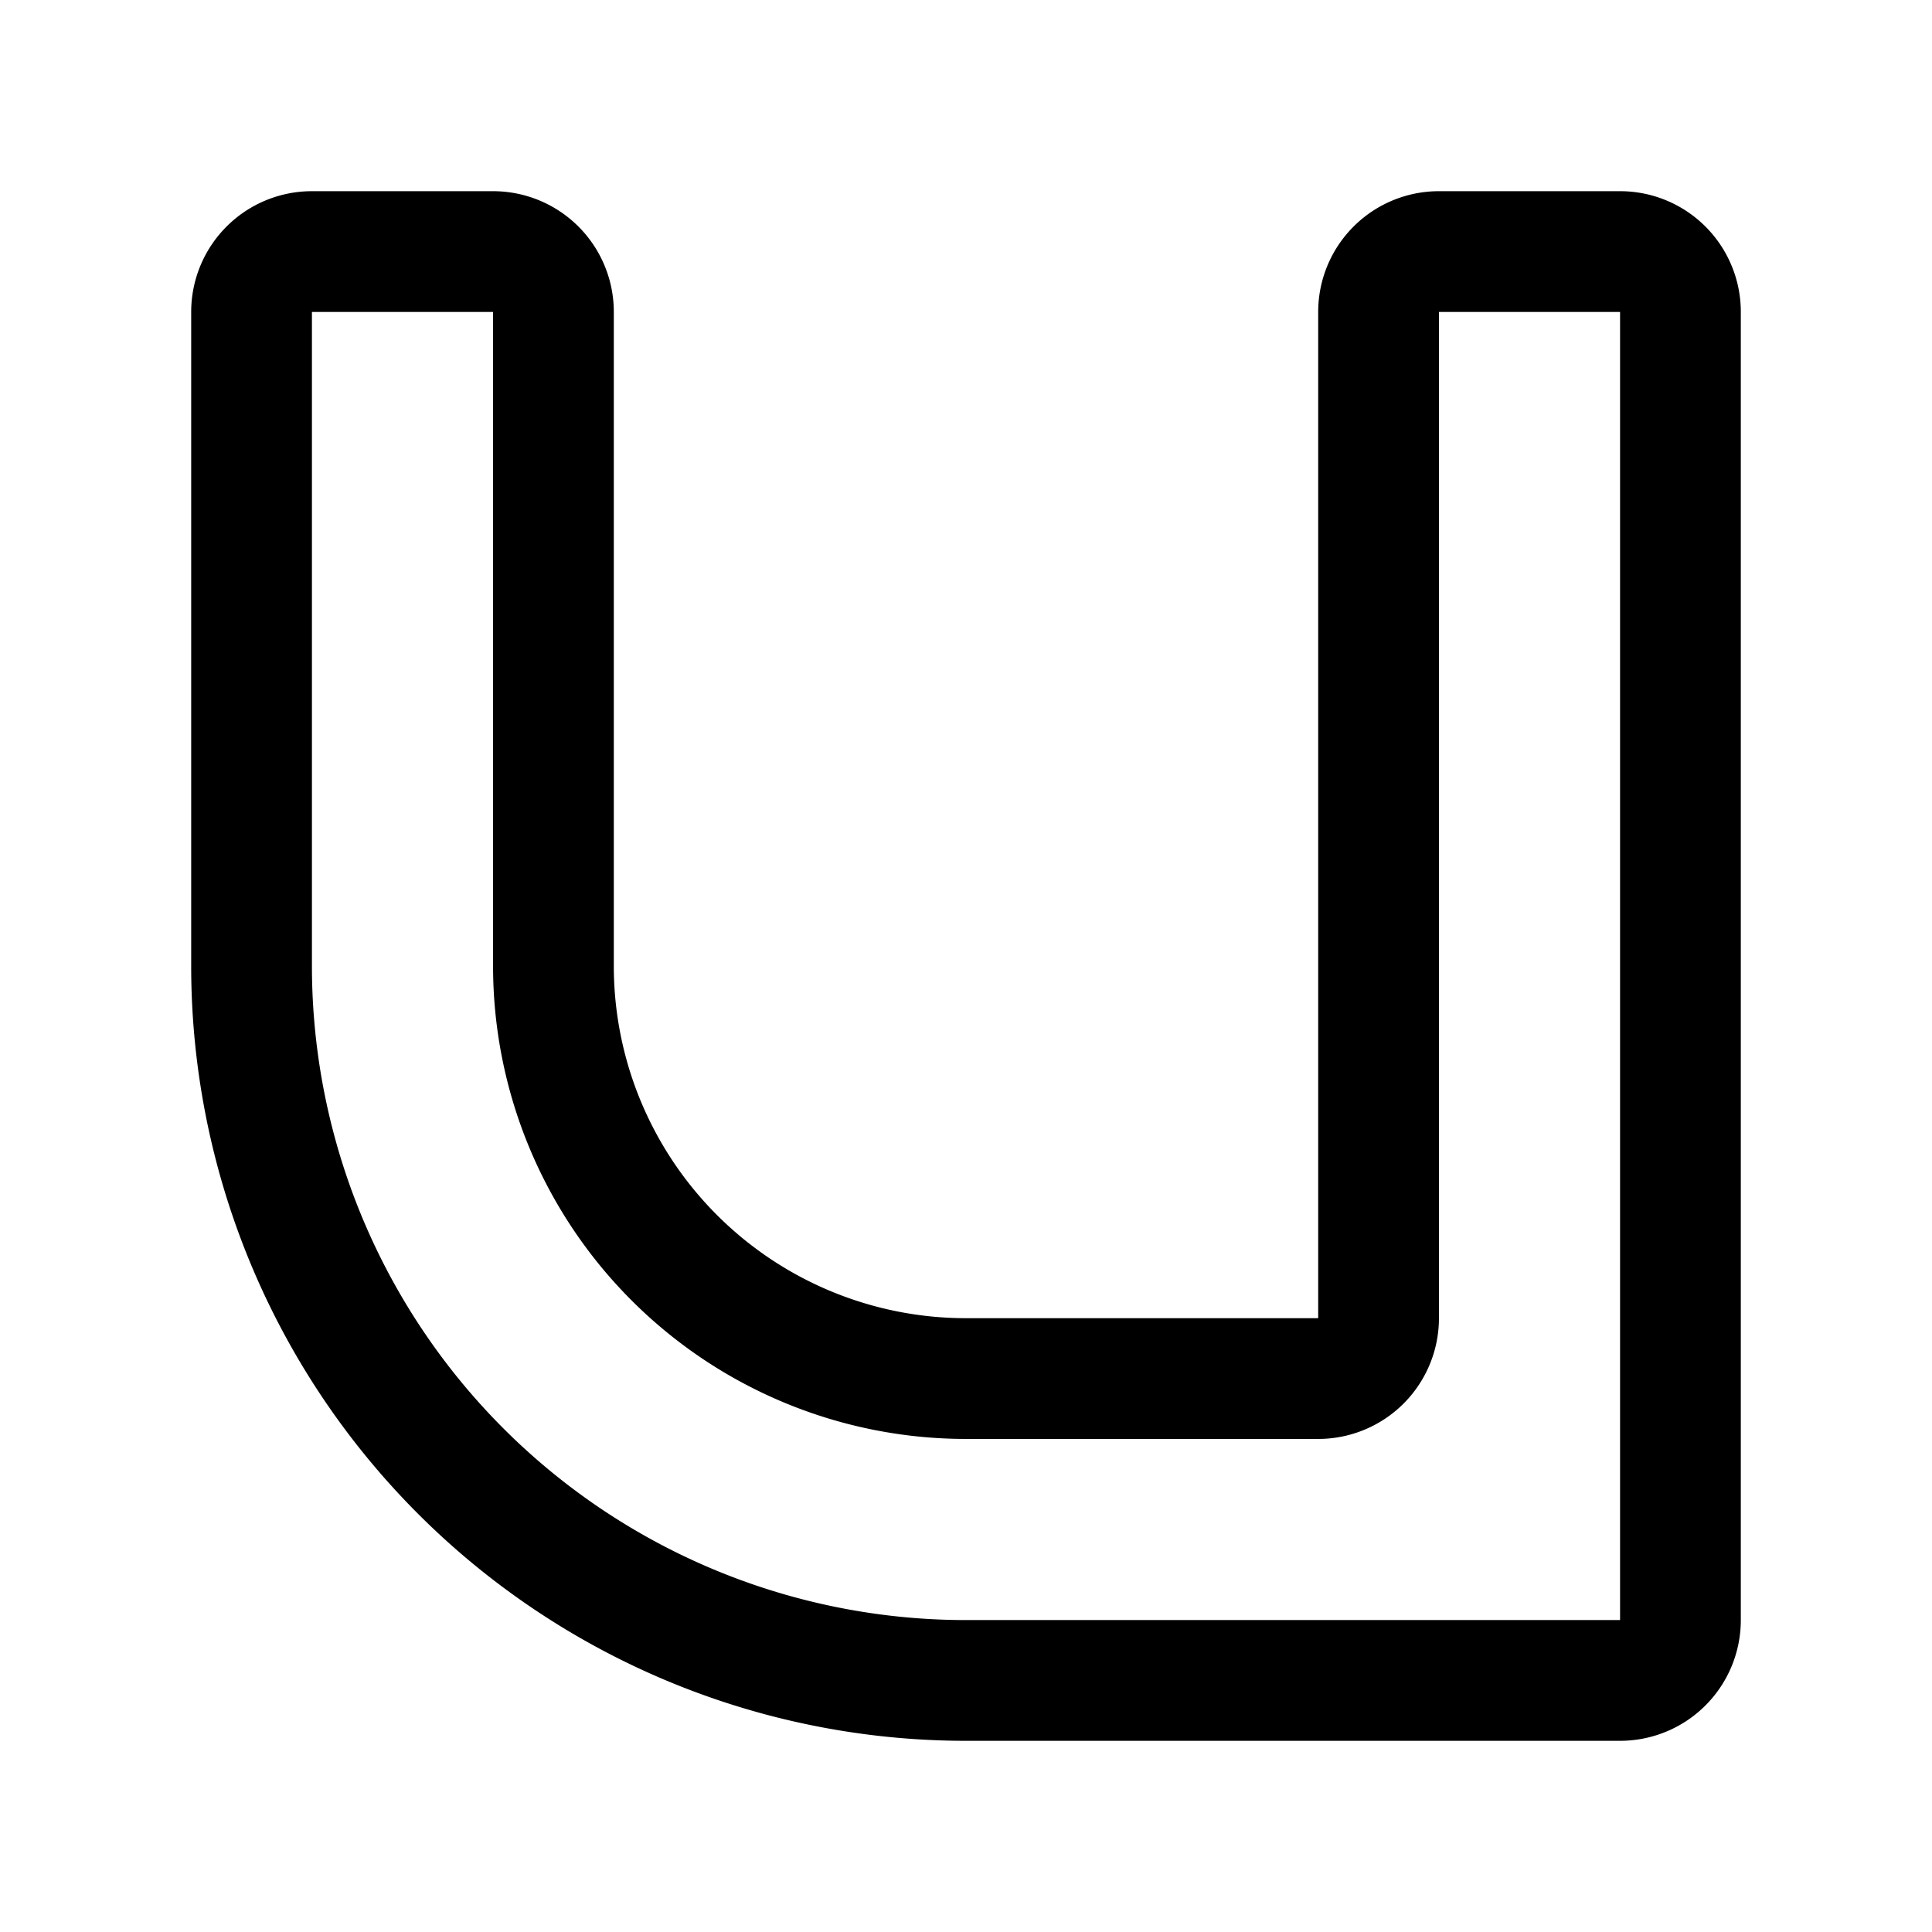 <svg xmlns="http://www.w3.org/2000/svg" width="192" height="192" fill="none"><path stroke="#000" stroke-linecap="round" stroke-linejoin="round" stroke-width="12" d="M96 167h65a6 6 0 0 0 6-6V31a6 6 0 0 0-6-6h-18a6 6 0 0 0-6 6v100a6 6 0 0 1-6 6H96M25 96V31a6 6 0 0 1 6-6h18a6 6 0 0 1 6 6v65m41 71a70.996 70.996 0 0 1-71-71m71 41a41 41 0 0 1-28.991-12.009A41 41 0 0 1 55 96"/></svg>
